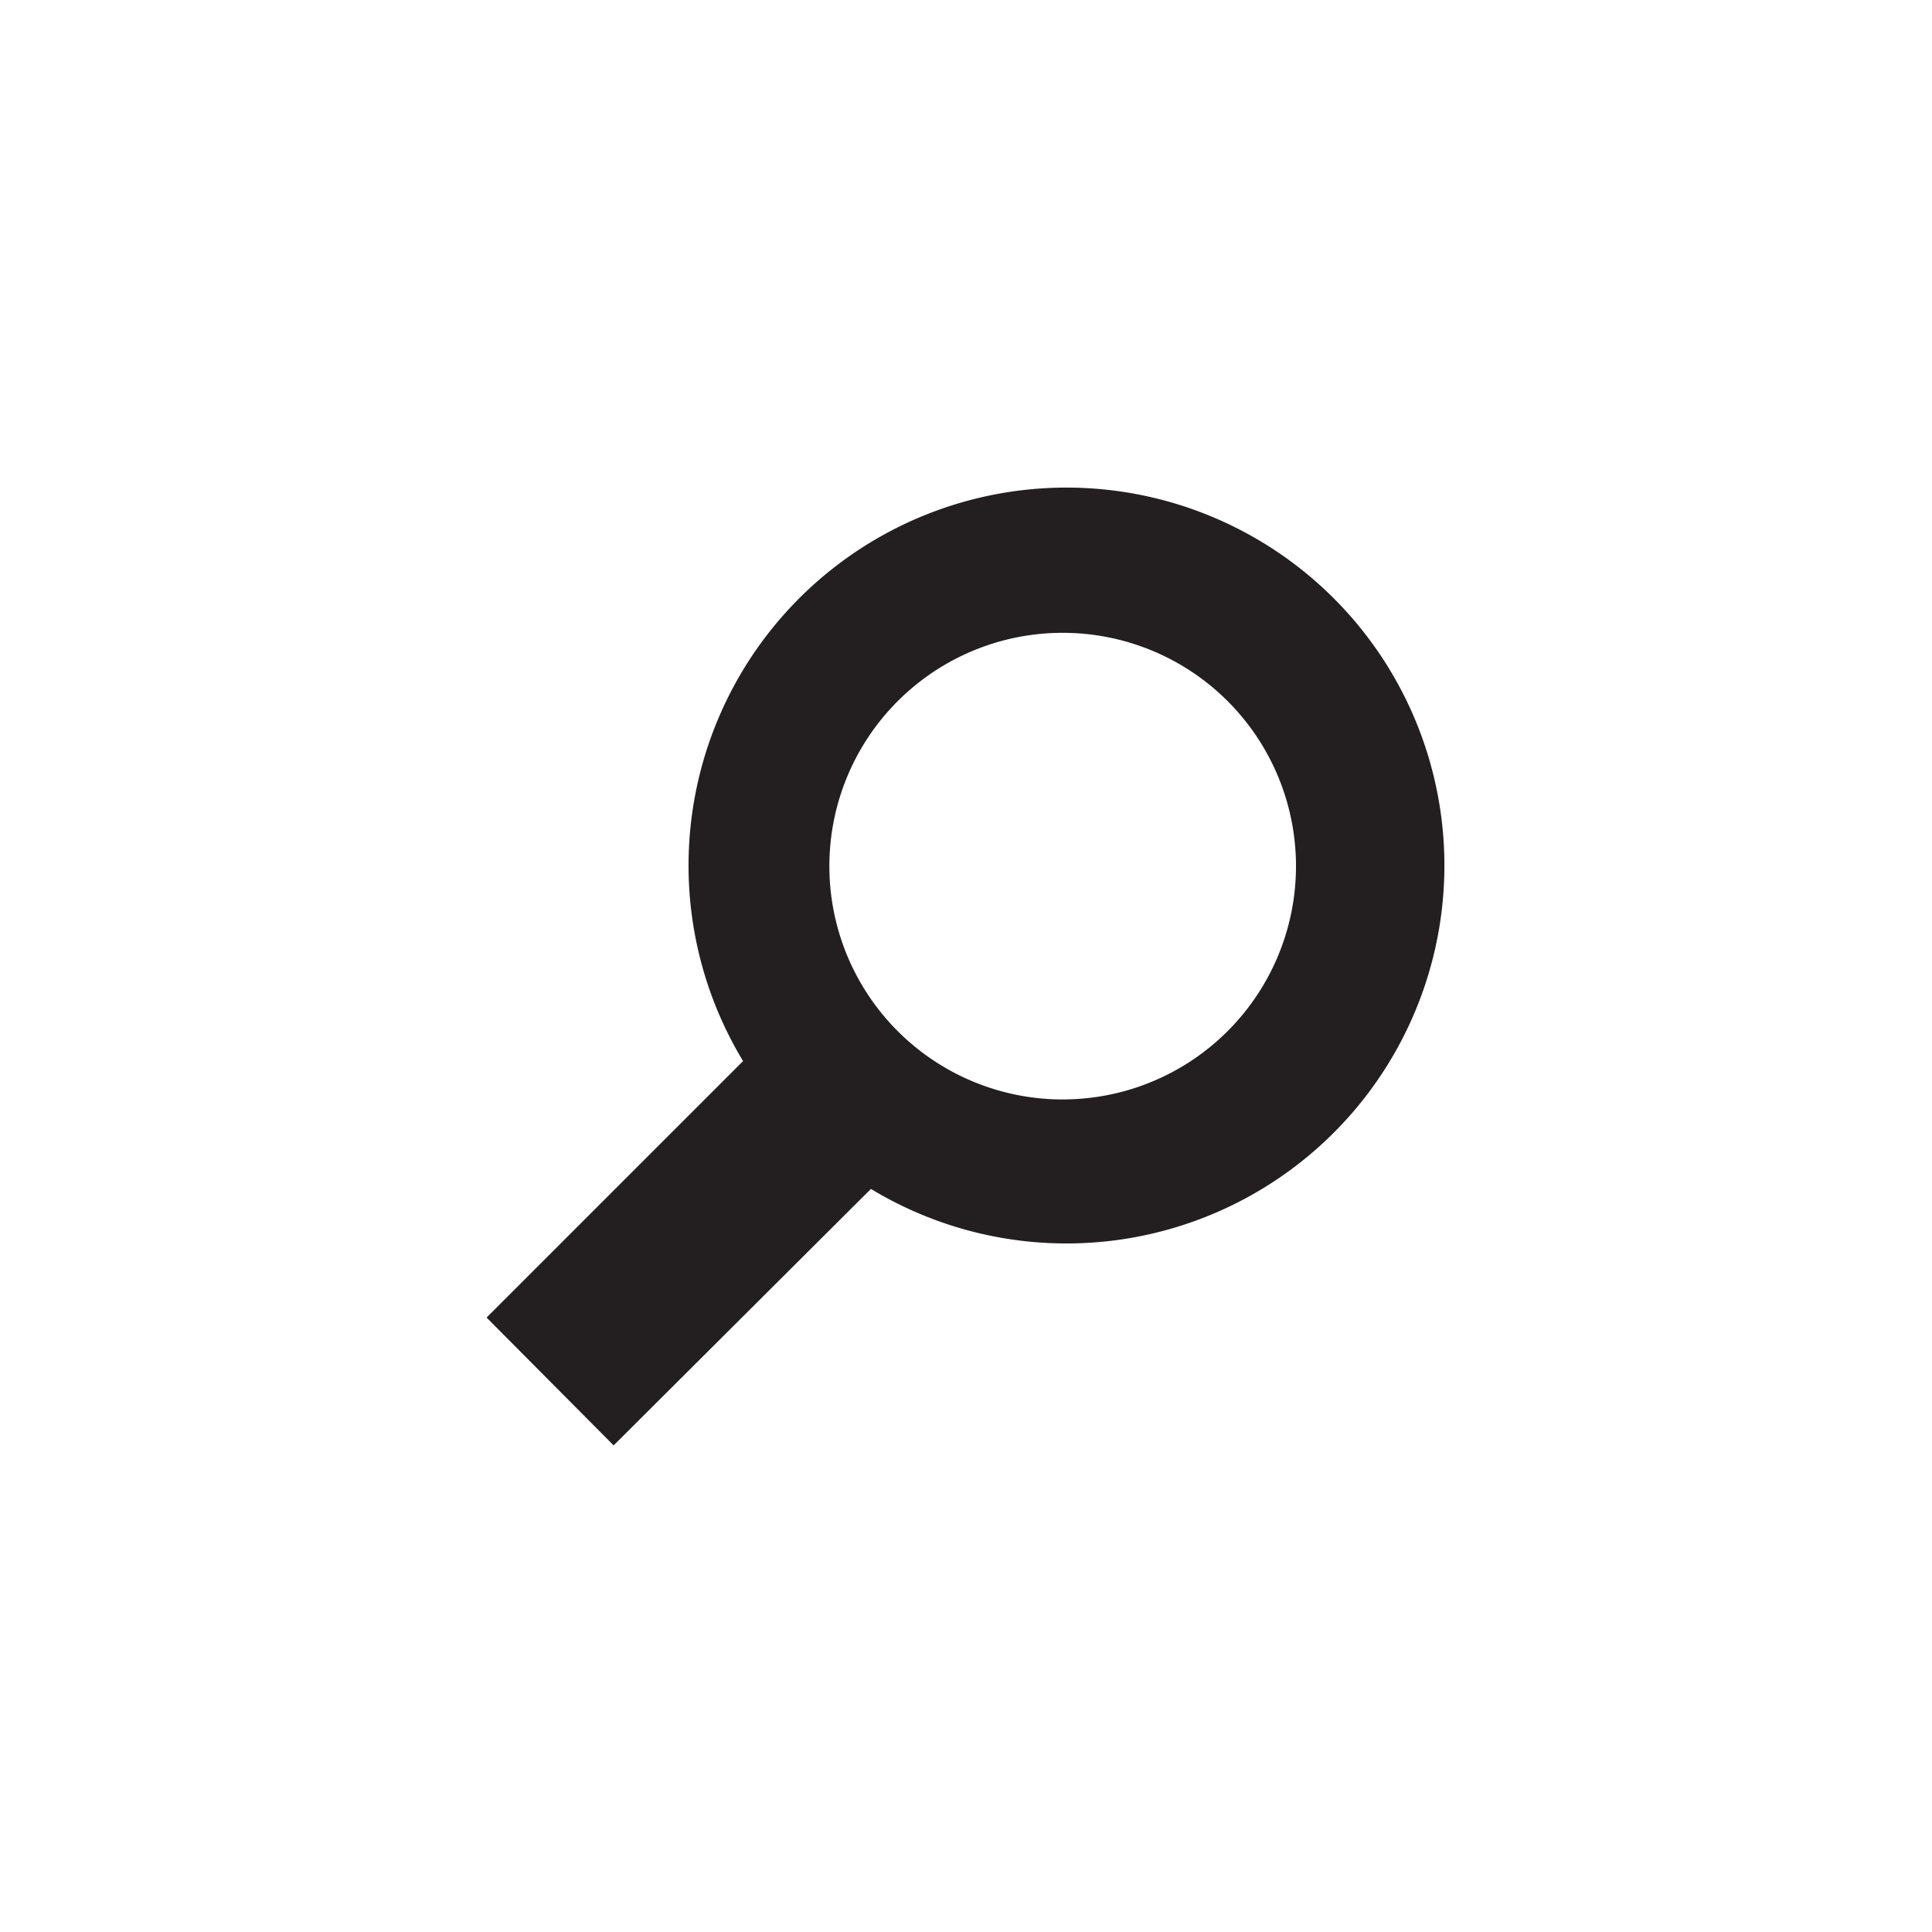 <svg id="Layer_1" data-name="Layer 1" xmlns="http://www.w3.org/2000/svg" viewBox="0 0 24.18 24.18"><defs><style>.cls-1{fill:#231f20;}</style></defs><path id="Icon_map-search" data-name="Icon map-search" class="cls-1" d="M9.3,13.28a4.73,4.73,0,1,1,1.6,1.6L7.68,18.09l-1.59-1.6Zm4,.48a2.92,2.92,0,1,0-2.92-2.92h0A2.92,2.92,0,0,0,13.34,13.76Z"/></svg>